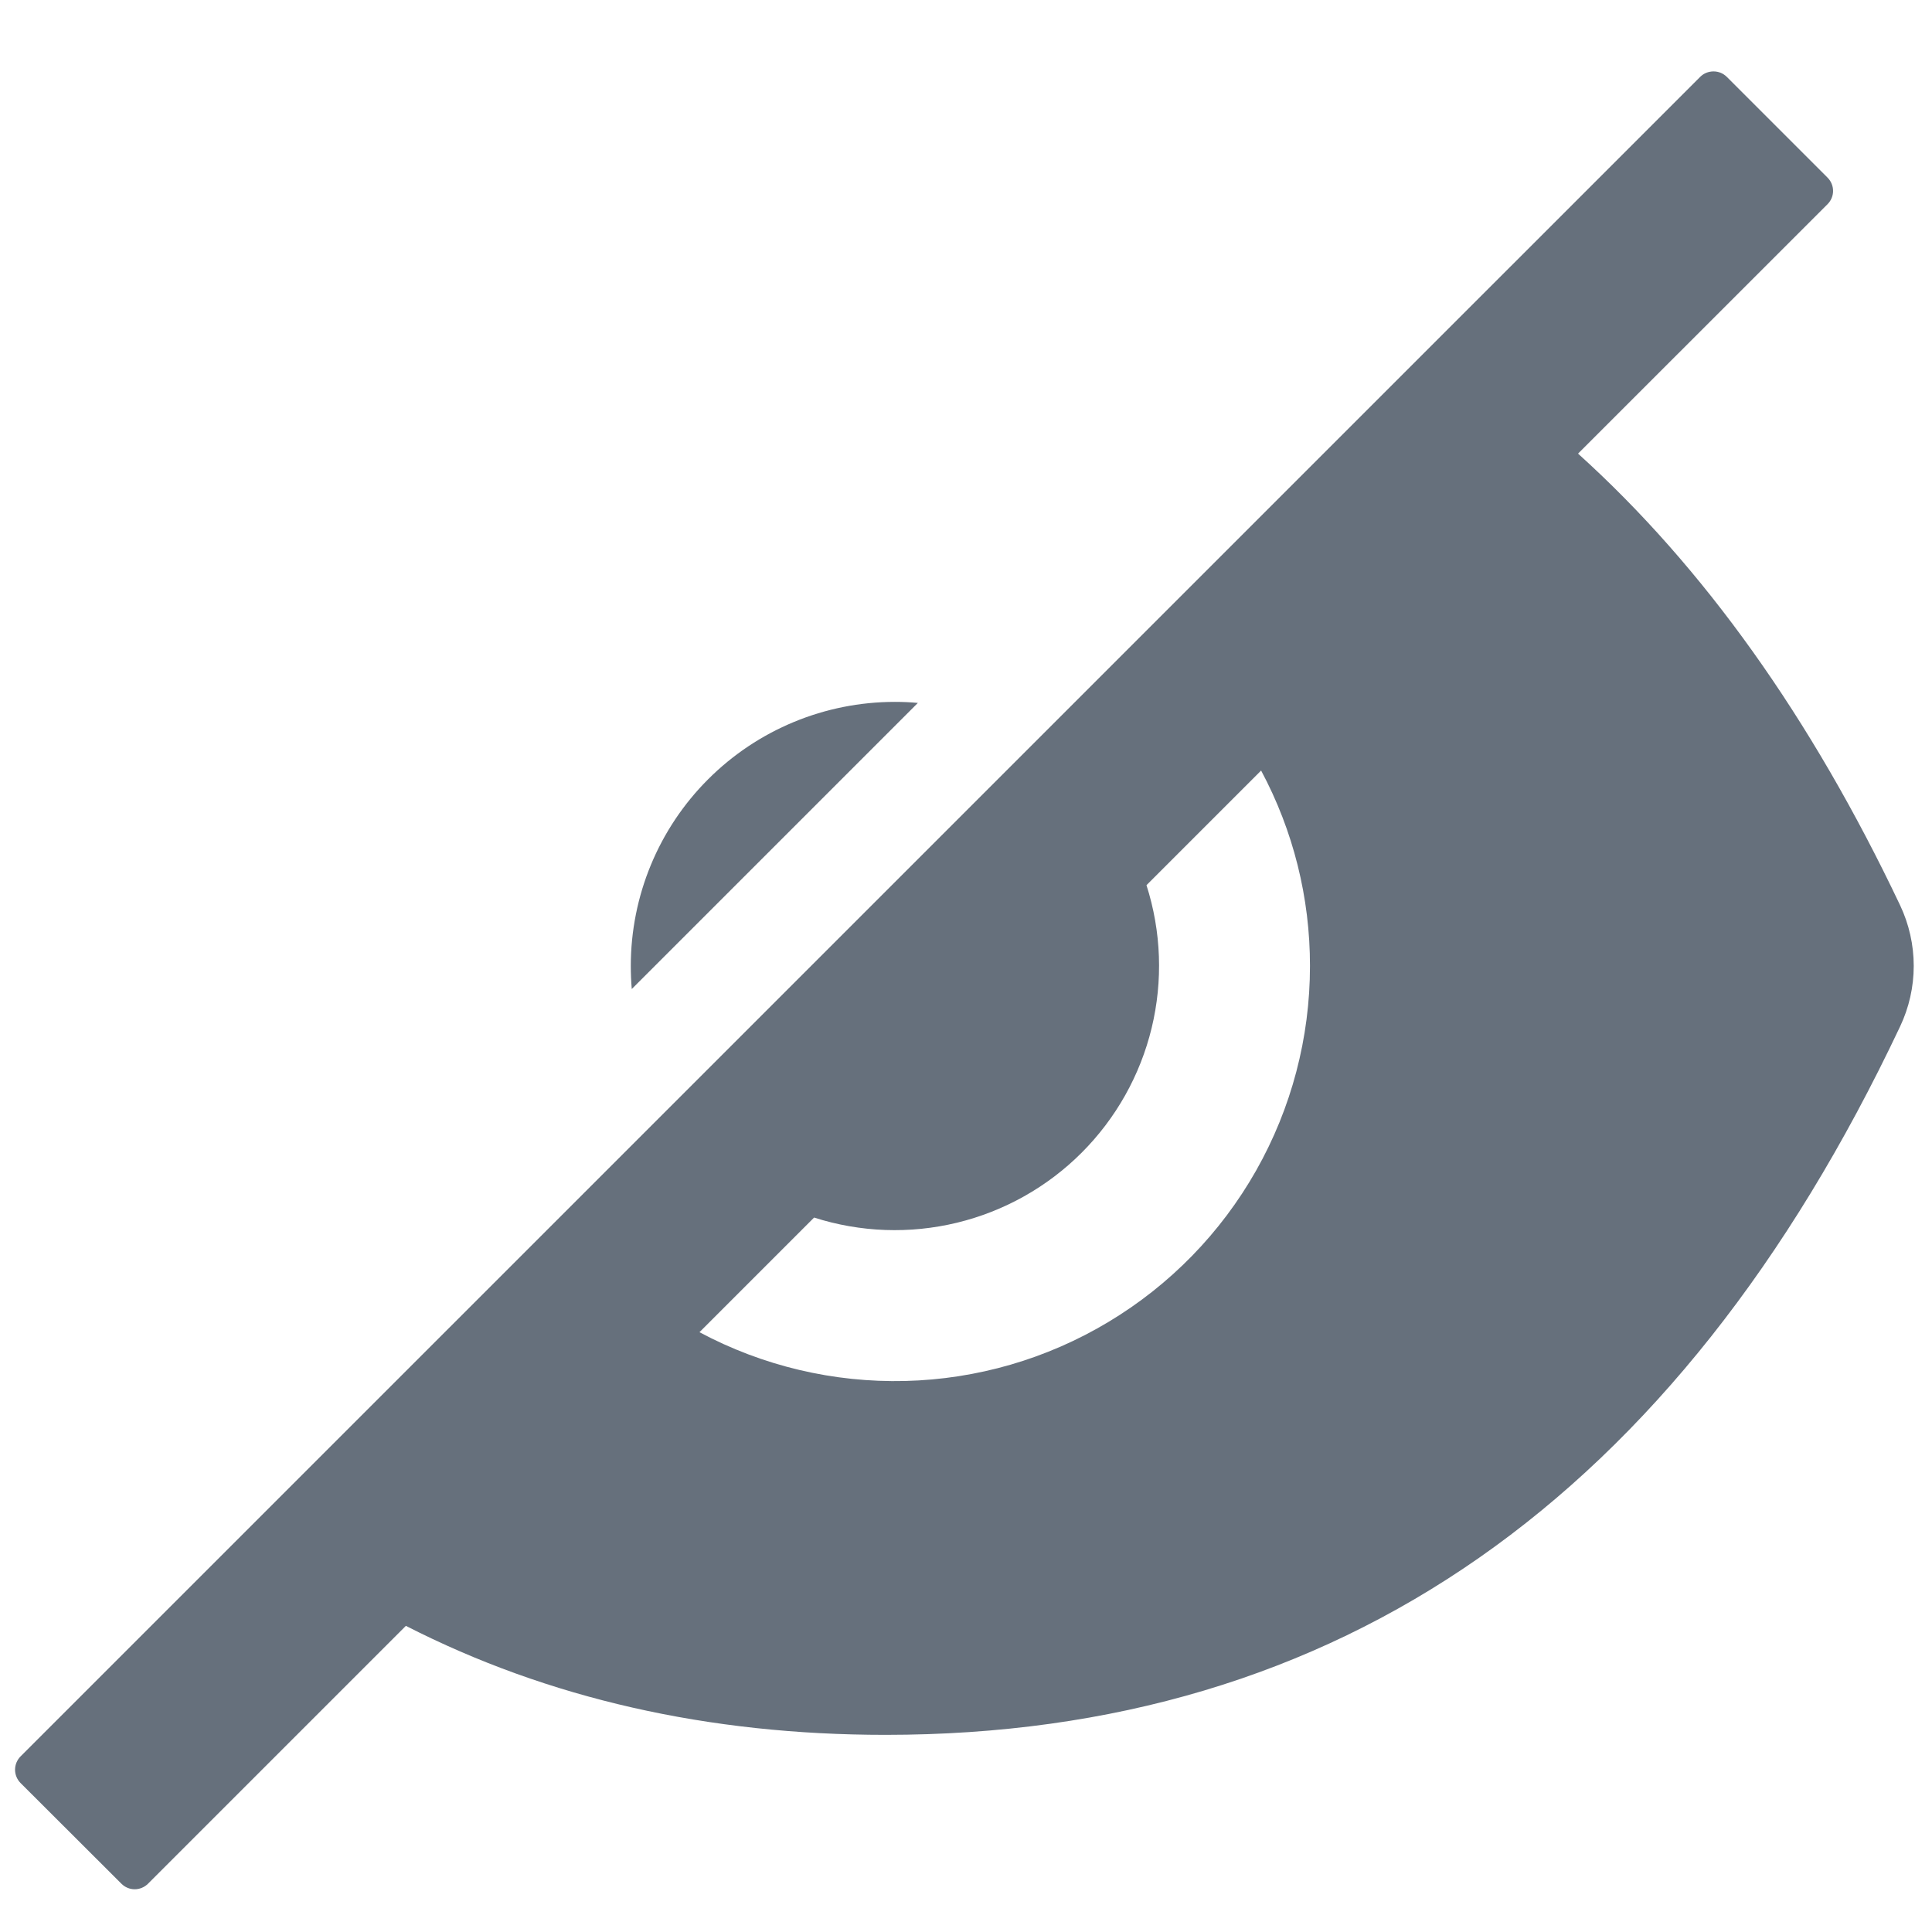<svg width="24" height="24" viewBox="0 0 24 24" fill="none" xmlns="http://www.w3.org/2000/svg">
<path d="M11.117 8.719C10.247 8.719 9.412 9.065 8.797 9.68C8.181 10.295 7.836 11.13 7.836 12C7.836 12.096 7.84 12.191 7.848 12.286L11.402 8.732C11.308 8.723 11.213 8.719 11.117 8.719ZM0.256 22.15L1.508 23.4C1.552 23.444 1.611 23.469 1.673 23.469C1.735 23.469 1.795 23.444 1.839 23.4L5.042 20.197C6.808 21.099 8.795 21.551 11 21.551C16.631 21.551 20.832 18.618 23.603 12.753C23.715 12.517 23.773 12.26 23.773 11.999C23.773 11.738 23.715 11.48 23.603 11.244C22.496 8.912 21.162 7.042 19.603 5.635L22.702 2.537C22.746 2.493 22.771 2.434 22.771 2.372C22.771 2.309 22.746 2.25 22.702 2.206L21.451 0.955C21.407 0.911 21.348 0.887 21.286 0.887C21.224 0.887 21.164 0.911 21.12 0.955L0.256 21.818C0.234 21.84 0.217 21.866 0.205 21.894C0.193 21.923 0.187 21.953 0.187 21.984C0.187 22.015 0.193 22.045 0.205 22.074C0.217 22.102 0.234 22.128 0.256 22.15ZM16.273 12C16.273 12.891 16.043 13.766 15.604 14.541C15.165 15.316 14.533 15.964 13.769 16.422C13.005 16.881 12.136 17.133 11.246 17.155C10.355 17.177 9.475 16.969 8.689 16.549L10.113 15.125C10.688 15.309 11.302 15.331 11.888 15.189C12.474 15.047 13.01 14.746 13.436 14.32C13.863 13.893 14.164 13.357 14.306 12.771C14.448 12.185 14.426 11.571 14.242 10.996L15.666 9.572C16.066 10.319 16.274 11.153 16.273 12Z" fill="#66707C"/>
</svg>
